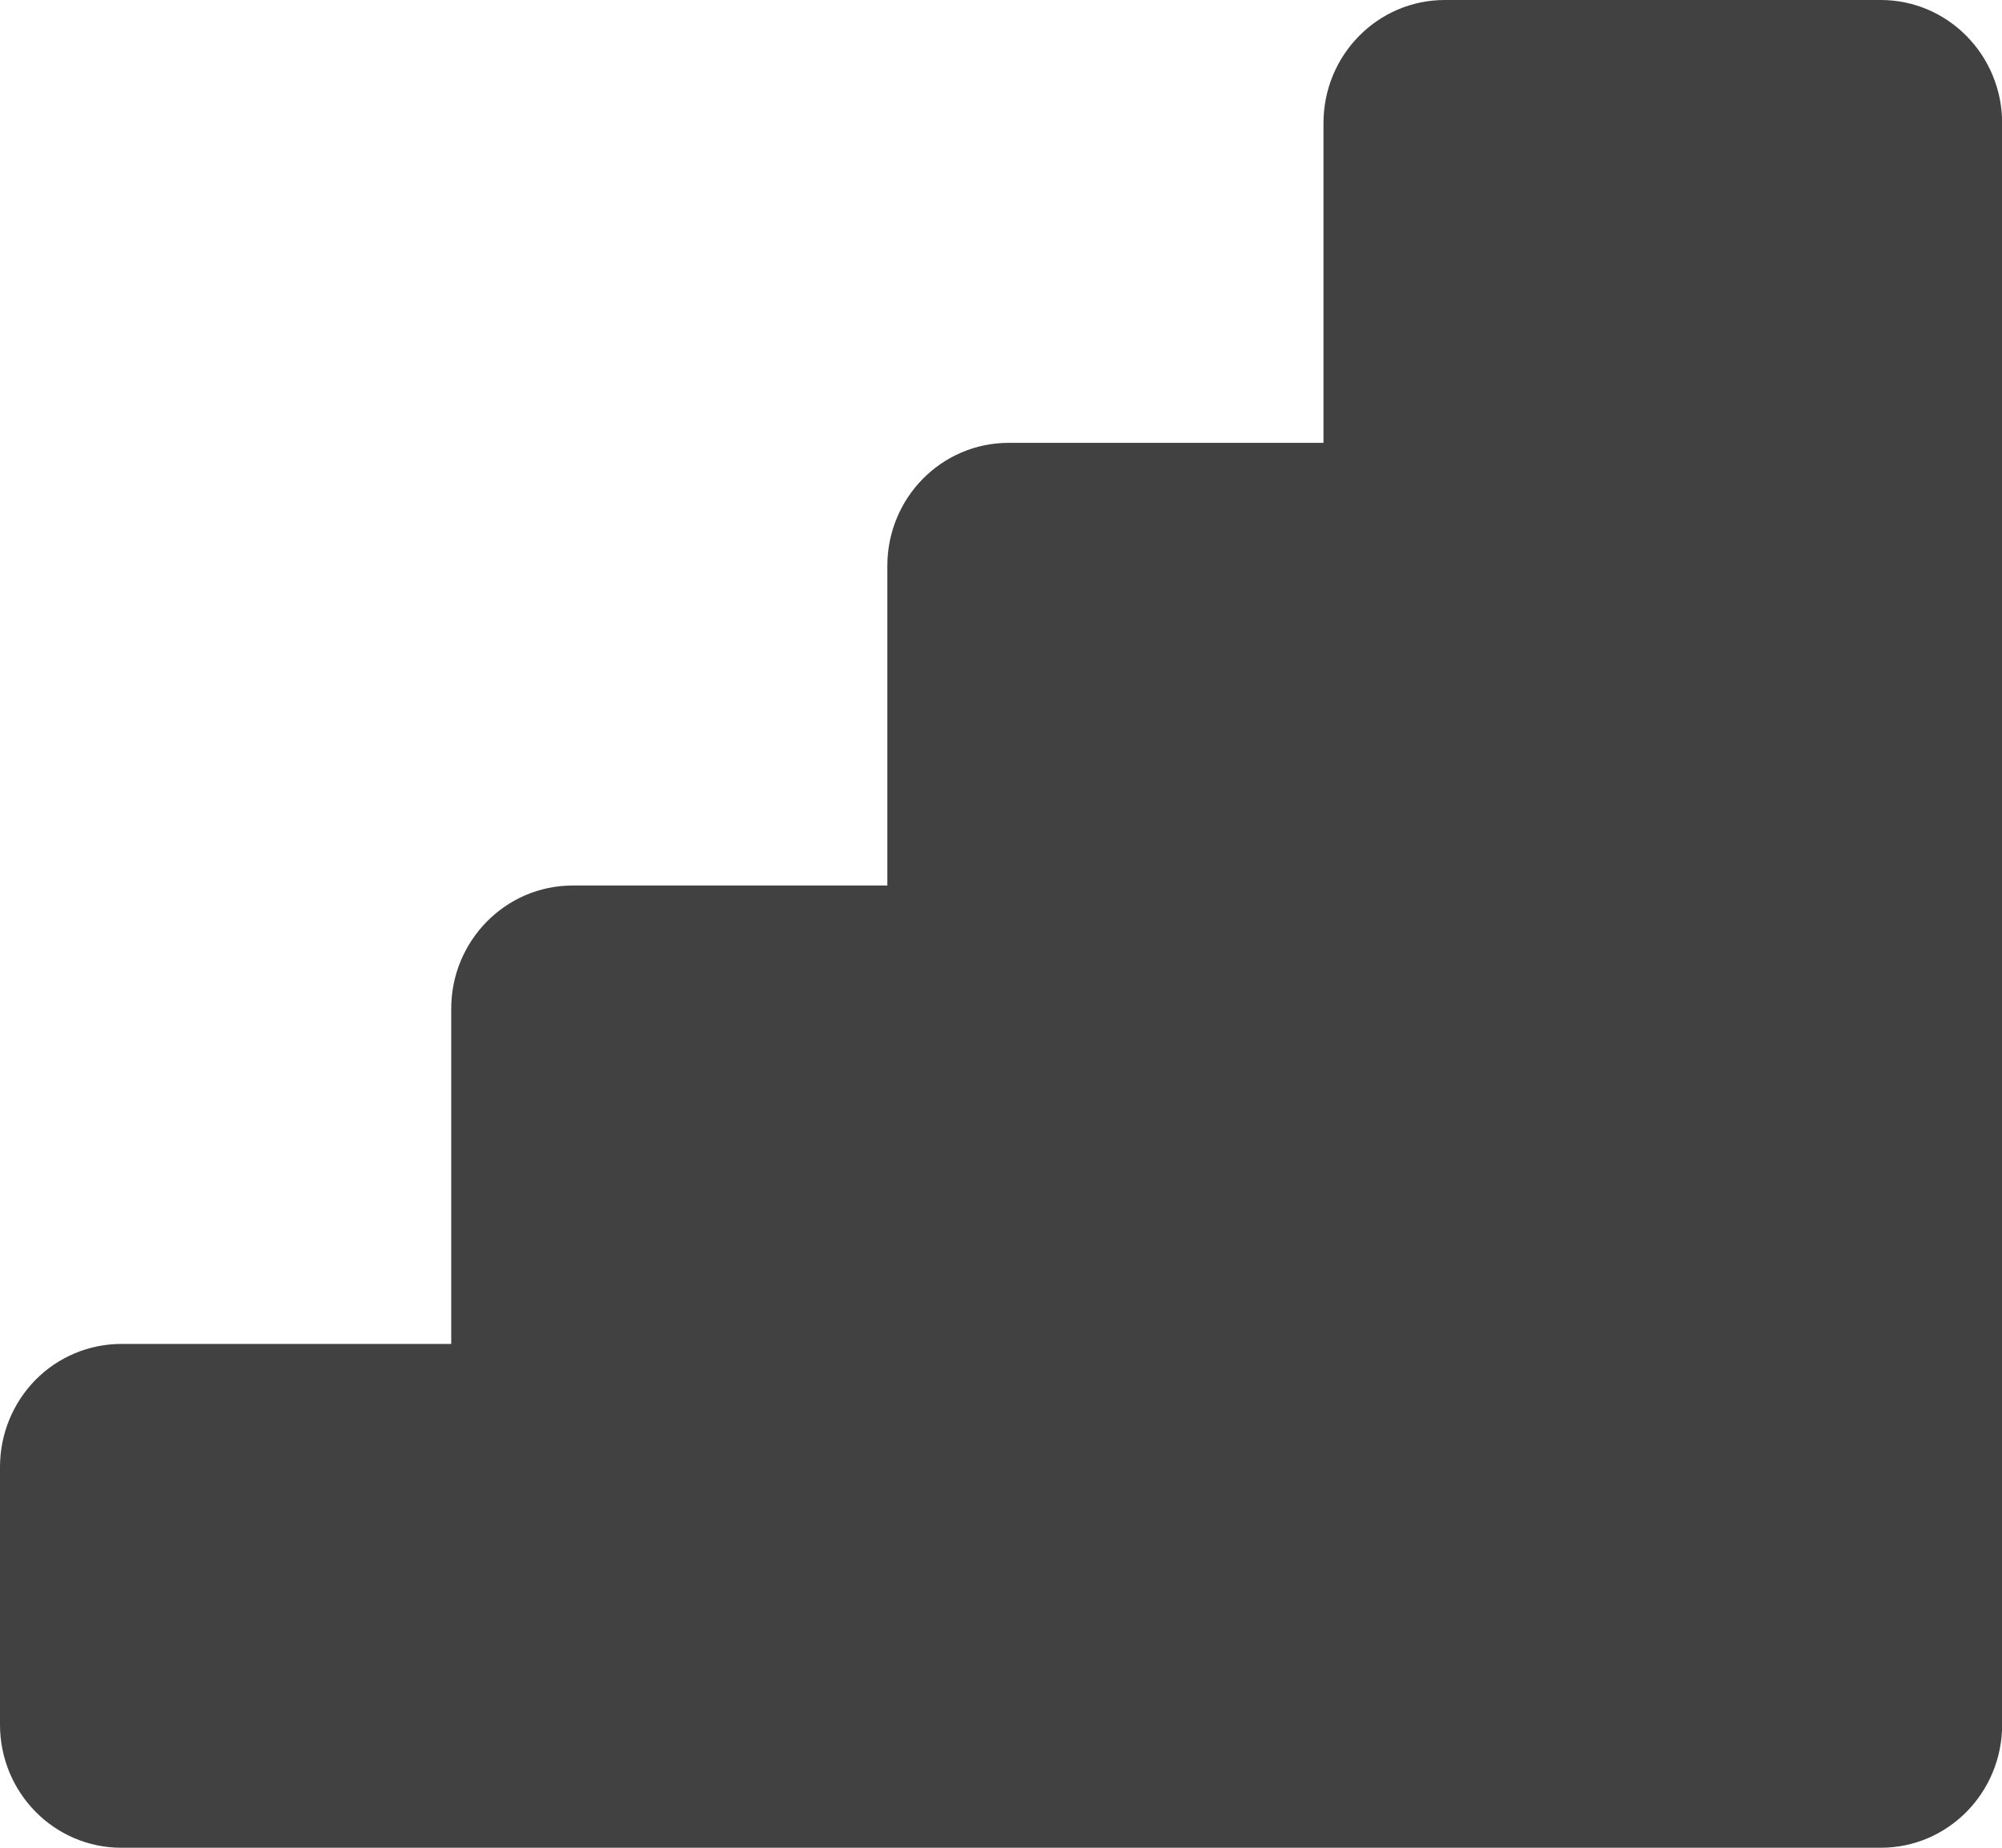 <?xml version="1.0" encoding="utf-8"?>
<!-- Generator: Adobe Illustrator 14.0.0, SVG Export Plug-In  -->
<!DOCTYPE svg PUBLIC "-//W3C//DTD SVG 1.1//EN" "http://www.w3.org/Graphics/SVG/1.1/DTD/svg11.dtd">
<svg version="1.1"
	 xmlns="http://www.w3.org/2000/svg" xmlns:xlink="http://www.w3.org/1999/xlink" xmlns:a="http://ns.adobe.com/AdobeSVGViewerExtensions/3.0/"
	 x="0px" y="0px" width="13px" height="12px" viewBox="0 0 13 12" enable-background="new 0 0 13 12" xml:space="preserve">
<defs>
</defs>
<g>
	<defs>
		<rect id="SVGID_1_" width="13" height="12"/>
	</defs>
	<clipPath id="SVGID_2_">
		<use xlink:href="#SVGID_1_"  overflow="visible"/>
	</clipPath>
	<path clip-path="url(#SVGID_2_)" fill-rule="evenodd" clip-rule="evenodd" fill="#414141" d="M12.213,0H9.382
		C8.946,0,8.594,0.358,8.594,0.8v2.076H6.55c-0.436,0-0.788,0.357-0.788,0.799v2.076H3.718c-0.435,0-0.788,0.359-0.788,0.8v2.177
		H0.788c-0.209,0-0.41,0.084-0.557,0.233C0.083,9.111,0,9.315,0,9.527V11.2C0,11.643,0.353,12,0.788,12h11.425
		c0.435,0,0.788-0.357,0.788-0.8V0.8C13.001,0.358,12.648,0,12.213,0"/>
</g>
</svg>
